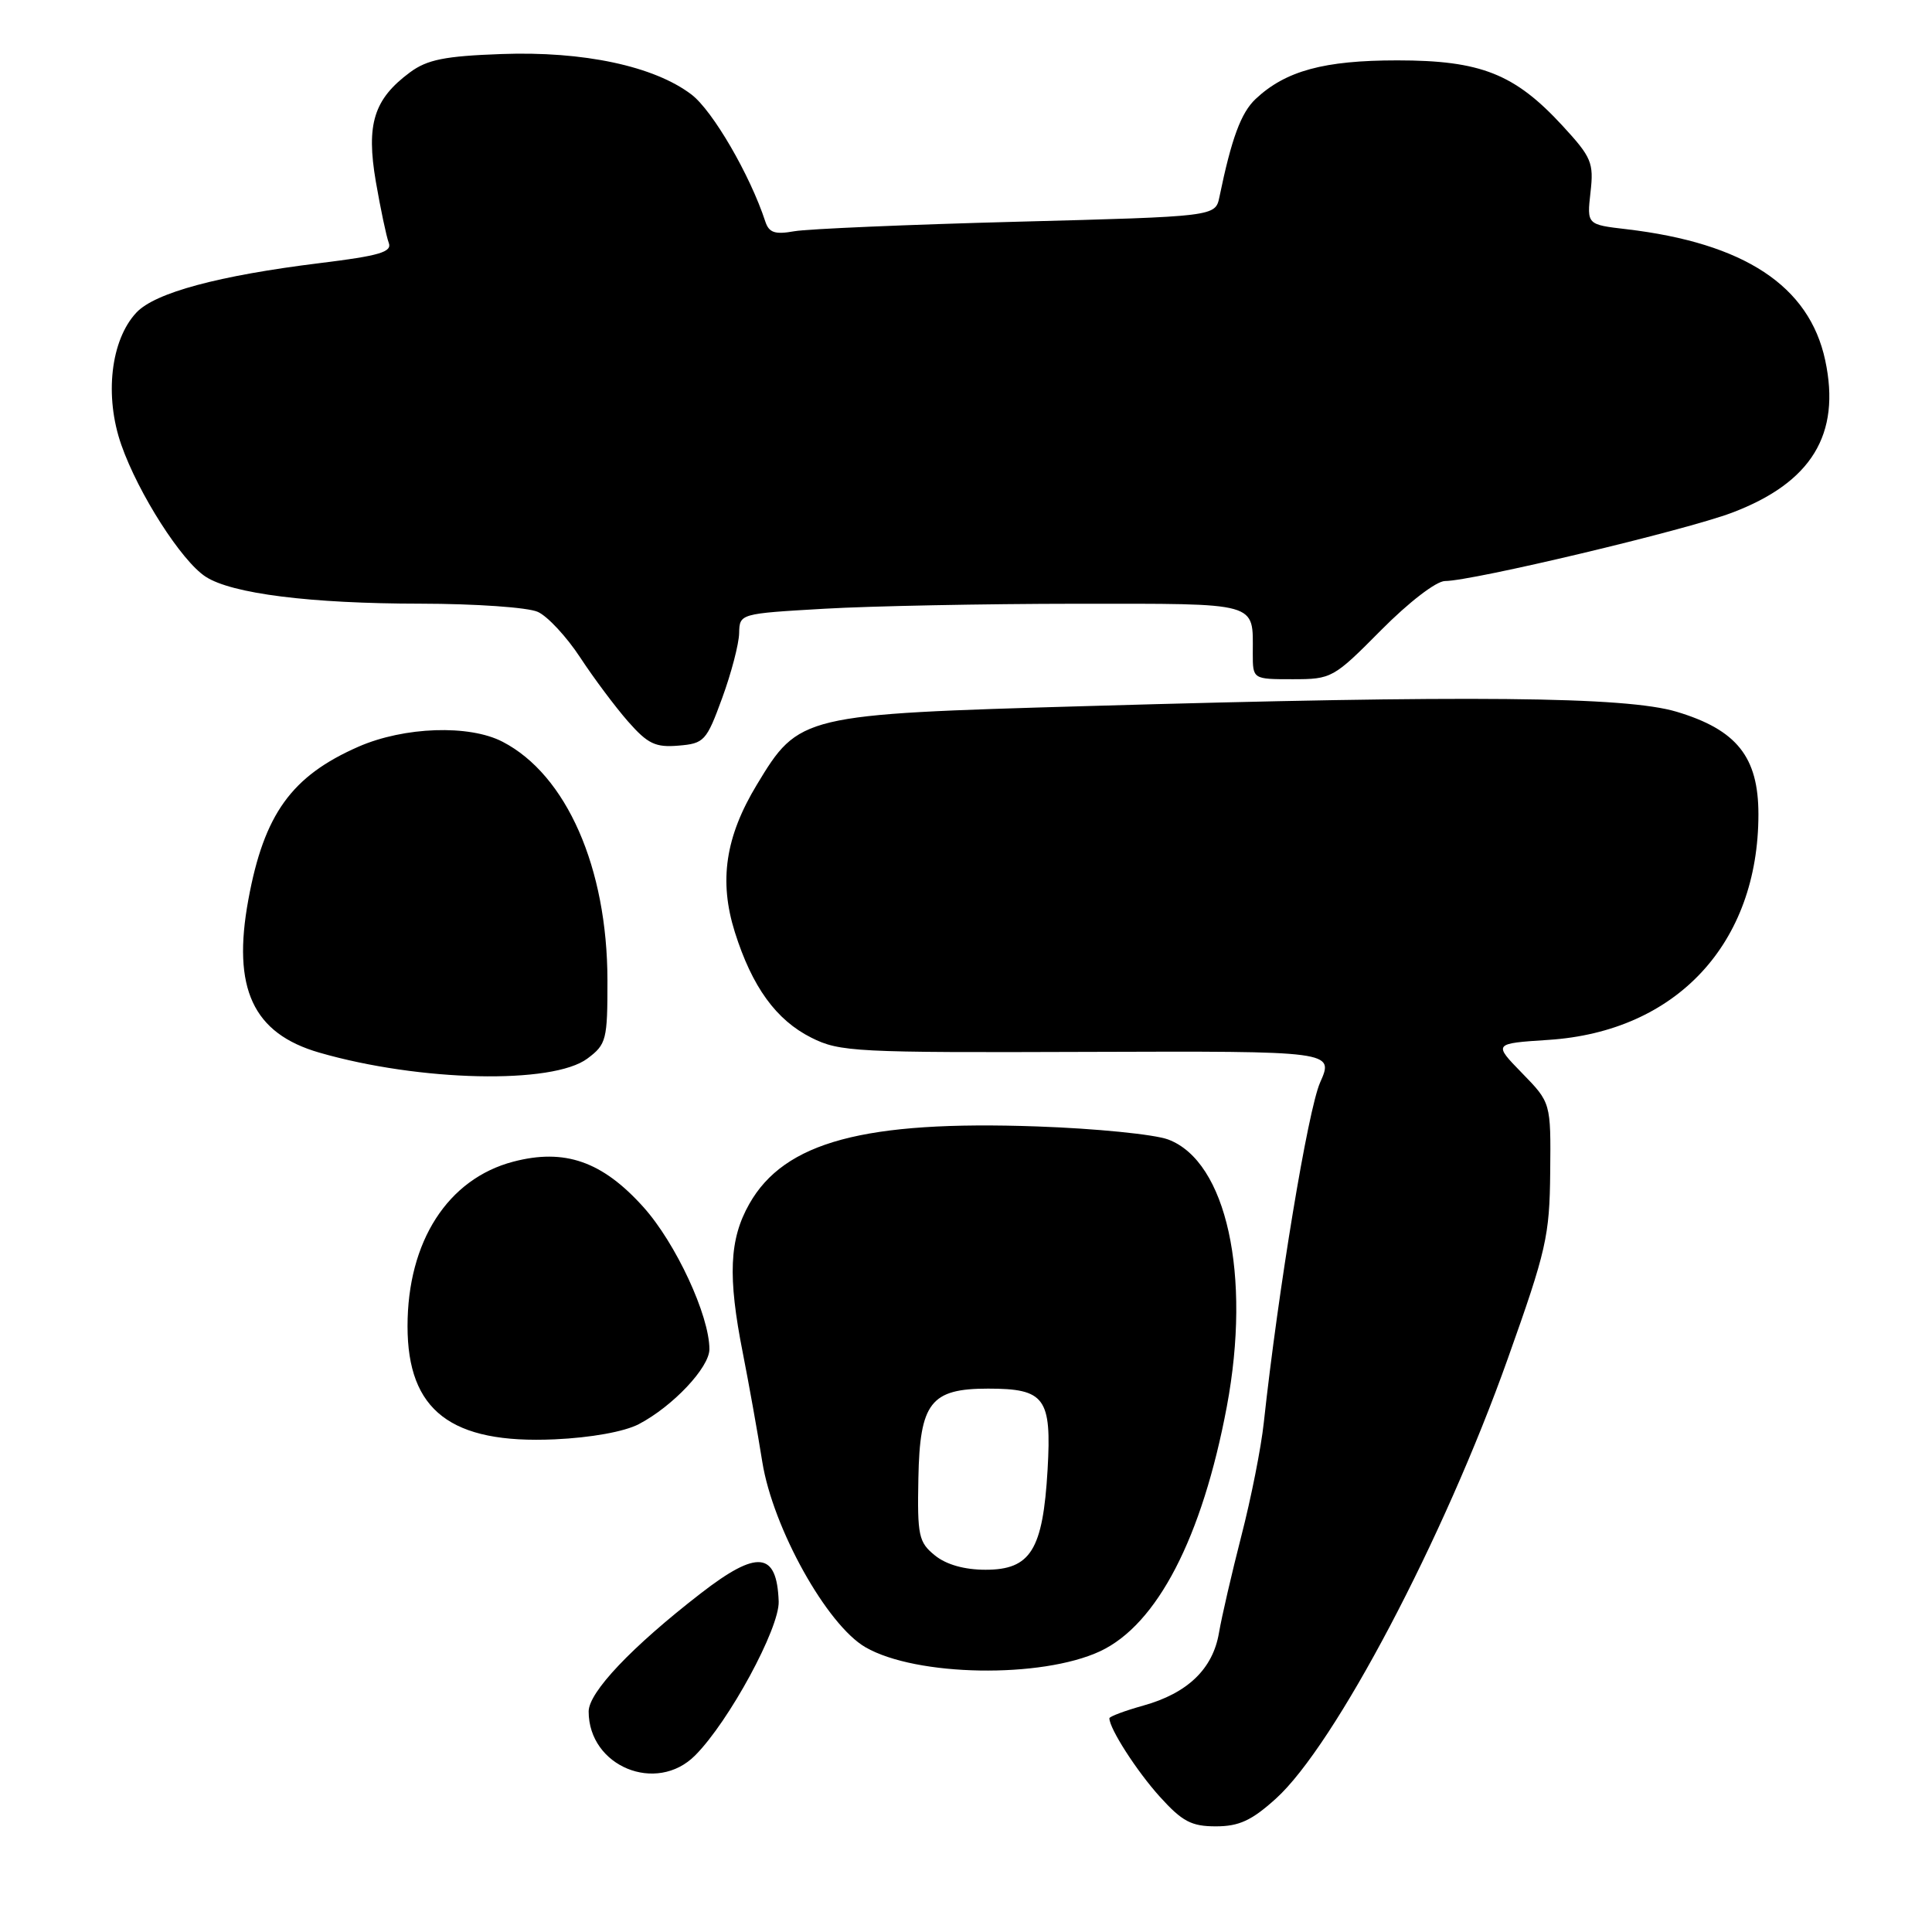 <?xml version="1.0" encoding="UTF-8" standalone="no"?>
<!DOCTYPE svg PUBLIC "-//W3C//DTD SVG 1.1//EN" "http://www.w3.org/Graphics/SVG/1.1/DTD/svg11.dtd" >
<svg xmlns="http://www.w3.org/2000/svg" xmlns:xlink="http://www.w3.org/1999/xlink" version="1.1" viewBox="0 0 256 256">
 <g >
 <path fill="currentColor"
d=" M 169.06 238.33 C 176.86 231.28 191.32 203.86 199.80 180.00 C 204.90 165.68 205.33 163.80 205.41 155.30 C 205.50 146.11 205.50 146.11 201.68 142.19 C 197.86 138.27 197.86 138.27 205.18 137.79 C 222.14 136.69 233.00 125.01 233.00 107.90 C 233.00 100.29 230.13 96.70 222.16 94.31 C 215.41 92.29 194.75 92.09 144.00 93.56 C 106.19 94.65 105.87 94.73 100.29 103.97 C 96.11 110.88 95.24 116.73 97.37 123.51 C 99.66 130.77 102.84 135.16 107.51 137.50 C 111.27 139.39 113.37 139.49 144.13 139.38 C 176.77 139.27 176.77 139.27 174.92 143.44 C 173.31 147.09 169.38 170.82 167.46 188.50 C 167.11 191.80 165.77 198.55 164.49 203.50 C 163.22 208.45 161.88 214.24 161.52 216.36 C 160.71 221.14 157.37 224.36 151.49 226.00 C 149.02 226.69 147.00 227.45 147.00 227.68 C 147.00 229.05 150.62 234.68 153.67 238.06 C 156.65 241.36 157.86 242.00 161.11 242.00 C 164.18 242.00 165.85 241.23 169.06 238.33 Z  M 92.11 232.60 C 96.60 228.10 103.30 215.73 103.18 212.20 C 102.94 205.58 100.36 205.31 92.84 211.14 C 83.71 218.21 78.00 224.23 78.00 226.78 C 78.00 234.06 86.98 237.76 92.11 232.60 Z  M 145.77 218.80 C 153.33 215.26 159.29 203.76 162.56 186.38 C 165.83 168.94 162.52 153.89 154.79 150.99 C 152.98 150.31 145.17 149.53 137.43 149.26 C 114.55 148.45 103.94 151.30 99.29 159.52 C 96.63 164.21 96.42 169.15 98.43 179.29 C 99.21 183.26 100.38 189.75 101.01 193.72 C 102.42 202.48 109.56 215.31 114.68 218.27 C 121.40 222.15 137.98 222.43 145.77 218.80 Z  M 84.64 188.71 C 89.15 186.35 94.00 181.20 94.00 178.78 C 94.00 174.31 89.54 164.71 85.26 159.95 C 79.81 153.88 74.82 152.14 68.00 153.93 C 59.33 156.21 54.00 164.50 54.00 175.73 C 54.00 186.92 59.75 191.34 73.50 190.72 C 78.34 190.50 82.74 189.70 84.64 188.71 Z  M 77.84 140.26 C 80.35 138.38 80.50 137.80 80.49 129.88 C 80.47 114.98 75.07 102.68 66.60 98.29 C 62.18 95.99 53.57 96.29 47.50 98.94 C 38.63 102.83 34.99 107.87 32.91 119.20 C 30.74 130.97 33.51 136.94 42.32 139.48 C 55.63 143.32 73.24 143.71 77.84 140.26 Z  M 95.69 92.50 C 96.90 89.20 97.91 85.33 97.94 83.90 C 98.00 81.31 98.00 81.31 109.25 80.66 C 115.44 80.30 130.46 80.01 142.64 80.00 C 167.10 80.00 166.00 79.69 166.00 86.58 C 166.00 90.00 166.00 90.00 171.28 90.00 C 176.45 90.00 176.69 89.87 183.00 83.50 C 186.70 79.77 190.31 77.00 191.47 76.99 C 195.13 76.98 223.36 70.26 229.49 67.94 C 240.04 63.95 243.95 57.55 241.85 47.74 C 239.74 37.88 231.13 32.21 215.51 30.37 C 210.27 29.76 210.27 29.76 210.75 25.48 C 211.20 21.56 210.89 20.84 207.04 16.66 C 200.70 9.78 196.20 8.00 185.15 8.00 C 175.43 8.00 170.35 9.38 166.37 13.12 C 164.44 14.94 163.18 18.34 161.58 26.10 C 161.04 28.69 161.04 28.69 134.77 29.38 C 120.32 29.76 107.04 30.33 105.26 30.64 C 102.68 31.10 101.90 30.84 101.41 29.36 C 99.39 23.19 94.44 14.68 91.63 12.53 C 86.68 8.76 77.31 6.76 66.44 7.16 C 58.93 7.43 56.60 7.90 54.32 9.59 C 49.53 13.14 48.50 16.45 49.80 24.07 C 50.43 27.70 51.20 31.35 51.51 32.17 C 51.98 33.39 50.30 33.89 42.40 34.86 C 29.00 36.51 20.55 38.78 18.08 41.41 C 14.66 45.05 13.81 52.50 16.08 58.96 C 18.34 65.41 24.05 74.34 27.24 76.41 C 30.70 78.67 41.14 79.98 55.70 79.99 C 62.99 80.00 69.97 80.48 71.27 81.08 C 72.57 81.67 75.09 84.39 76.88 87.12 C 78.67 89.85 81.52 93.66 83.21 95.59 C 85.83 98.57 86.85 99.06 89.90 98.80 C 93.31 98.52 93.61 98.19 95.69 92.50 Z  M 123.88 206.10 C 121.73 204.36 121.54 203.50 121.69 195.87 C 121.88 185.85 123.32 184.00 130.92 184.00 C 138.46 184.00 139.36 185.22 138.81 194.75 C 138.19 205.38 136.57 208.00 130.59 208.00 C 127.79 208.00 125.38 207.32 123.88 206.10 Z "/>
</g>
</svg>